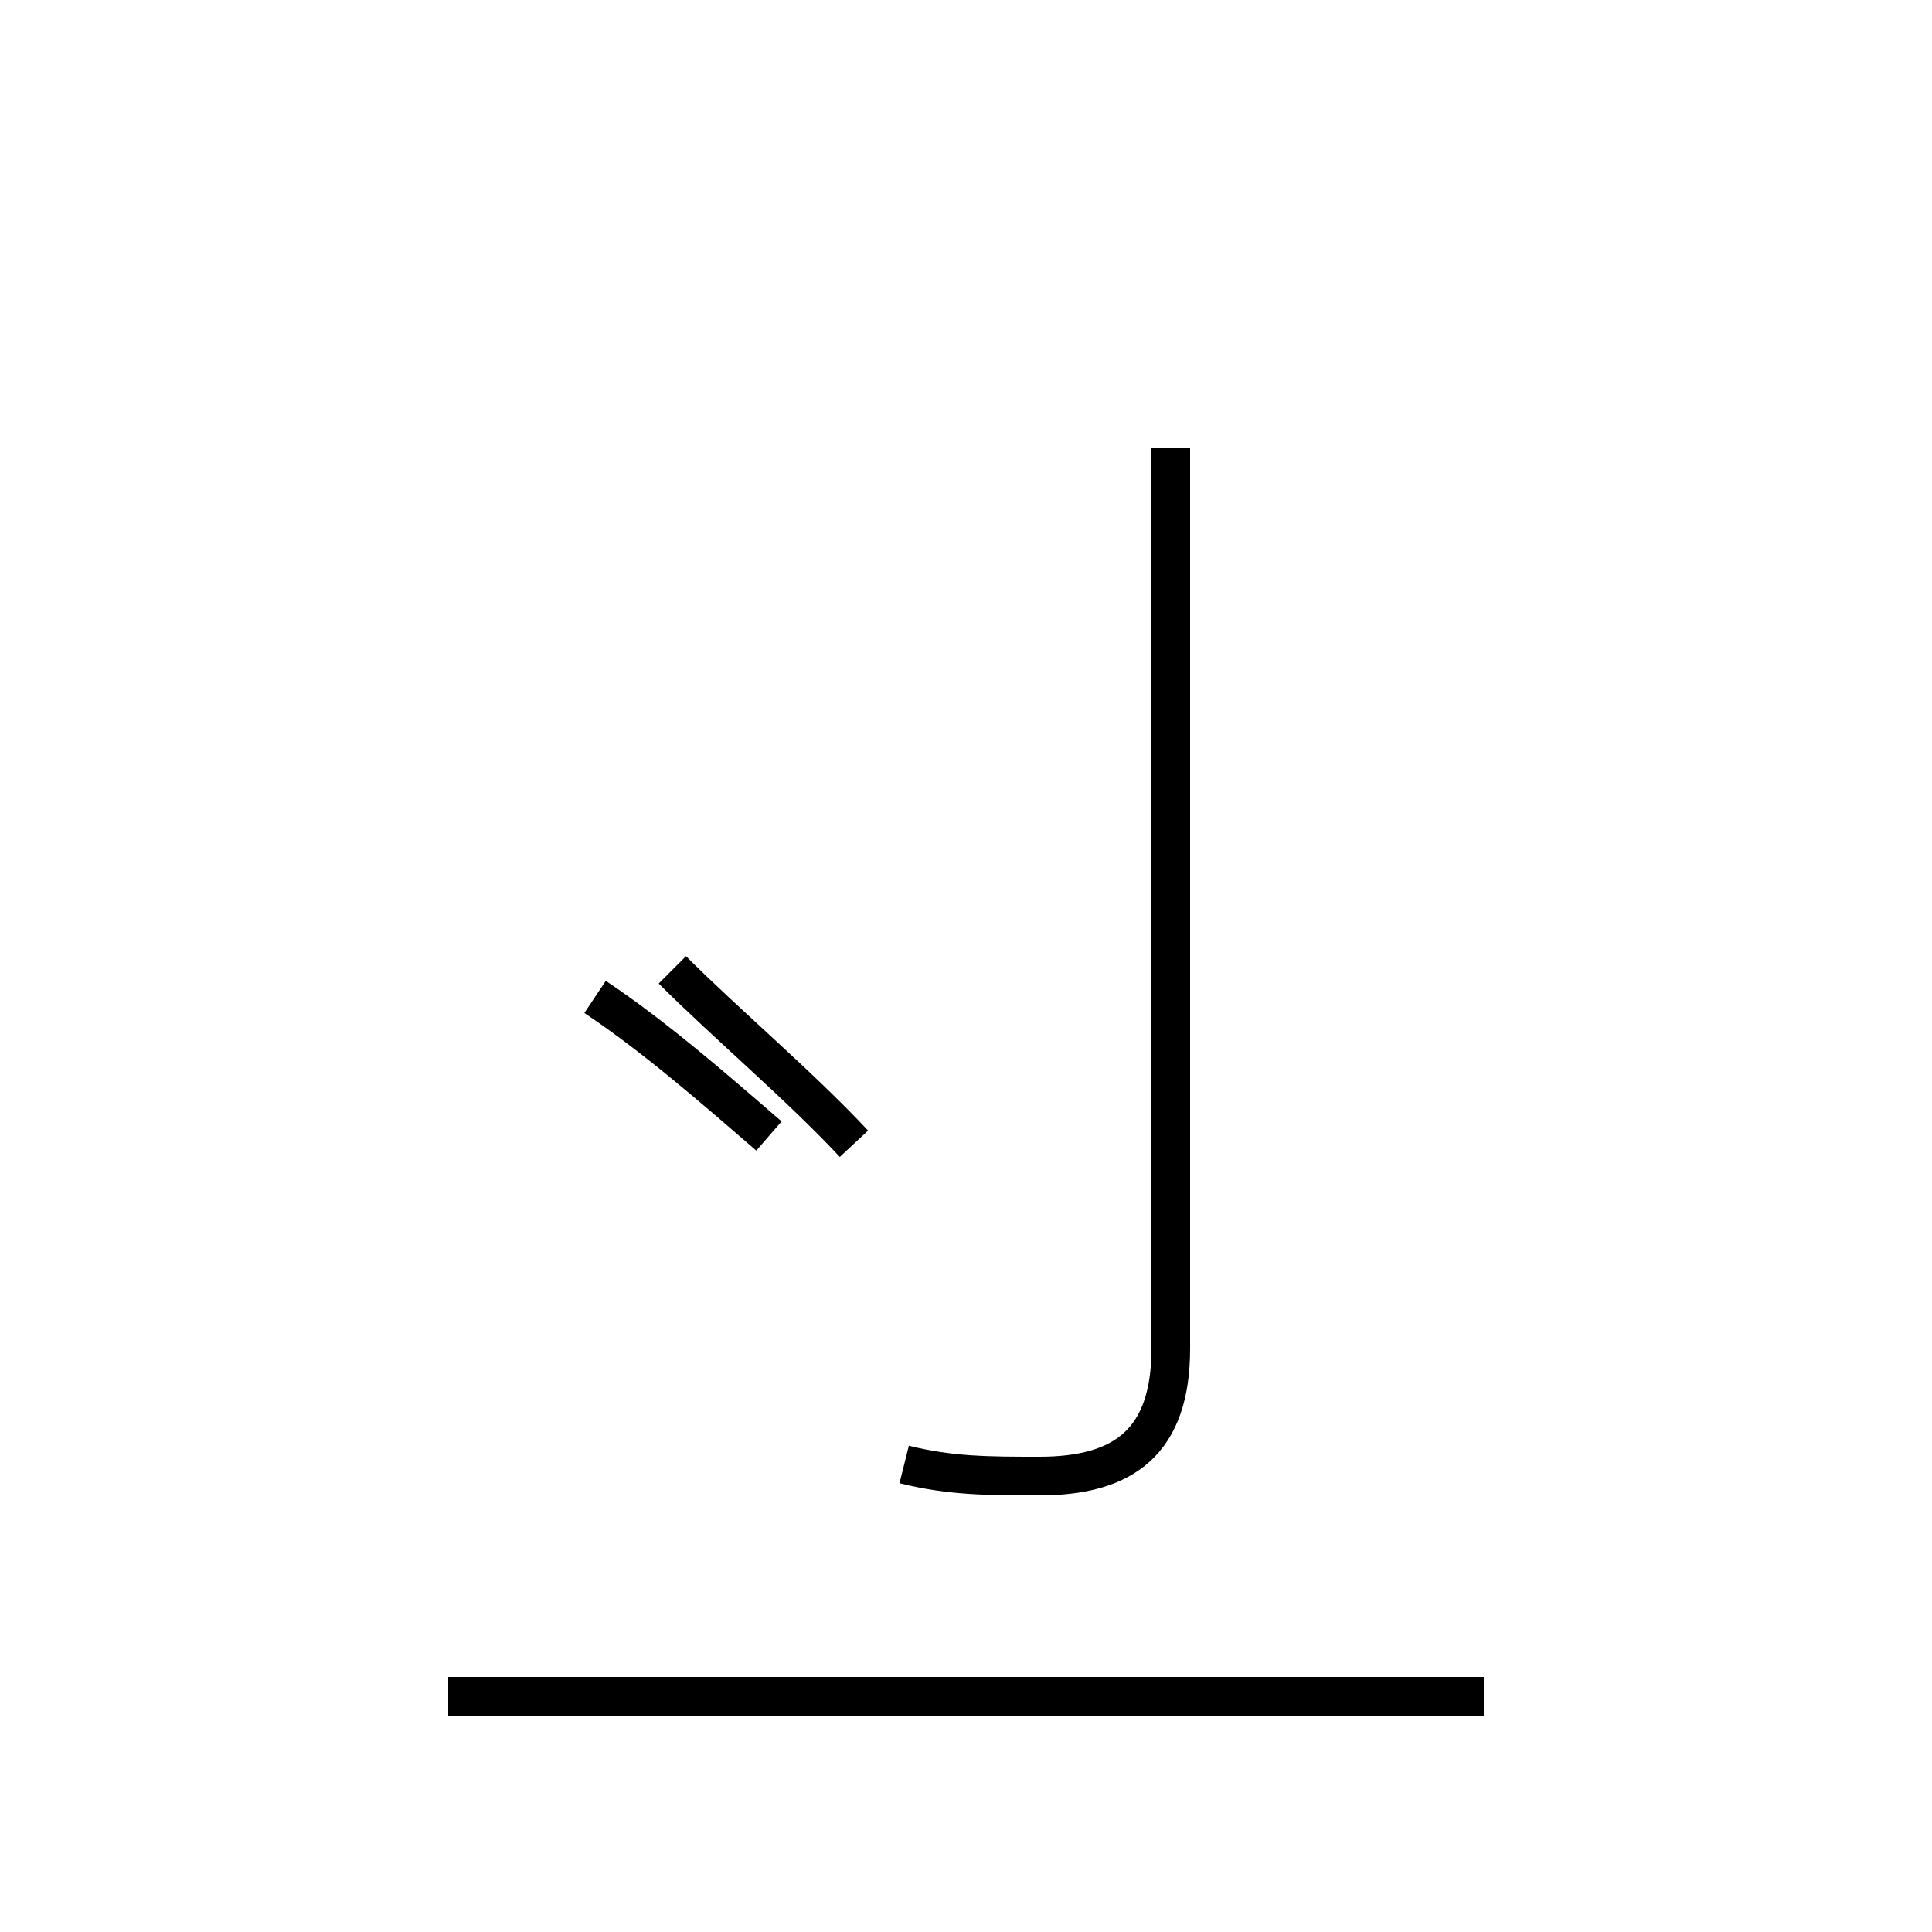 <?xml version='1.0' encoding='utf8'?>
<svg viewBox="0.0 -44.0 50.0 50.0" version="1.1" xmlns="http://www.w3.org/2000/svg">
<rect x="0.0" y="-44.0" width="50.0" height="50.0" fill="#808080" stroke="none"/>
<rect x="-1000" y="-1000" width="2000" height="2000" stroke="white" fill="white"/>
<g style="fill:none; stroke:#000000;  stroke-width:1">
<path d="M 19.9 14.6 C 18.4 15.9 16.9 17.2 15.4 18.2 M 22.1 14.4 C 20.7 15.9 18.8 17.5 17.4 18.9 M 38.4 0.1 L 11.6 0.1 M 23.4 6.1 C 24.6 5.8 25.6 5.8 26.9 5.8 C 29.1 5.8 30.3 6.7 30.3 9.1 L 30.3 32.4 " transform="scale(1, -1)" />
</g>
</svg>